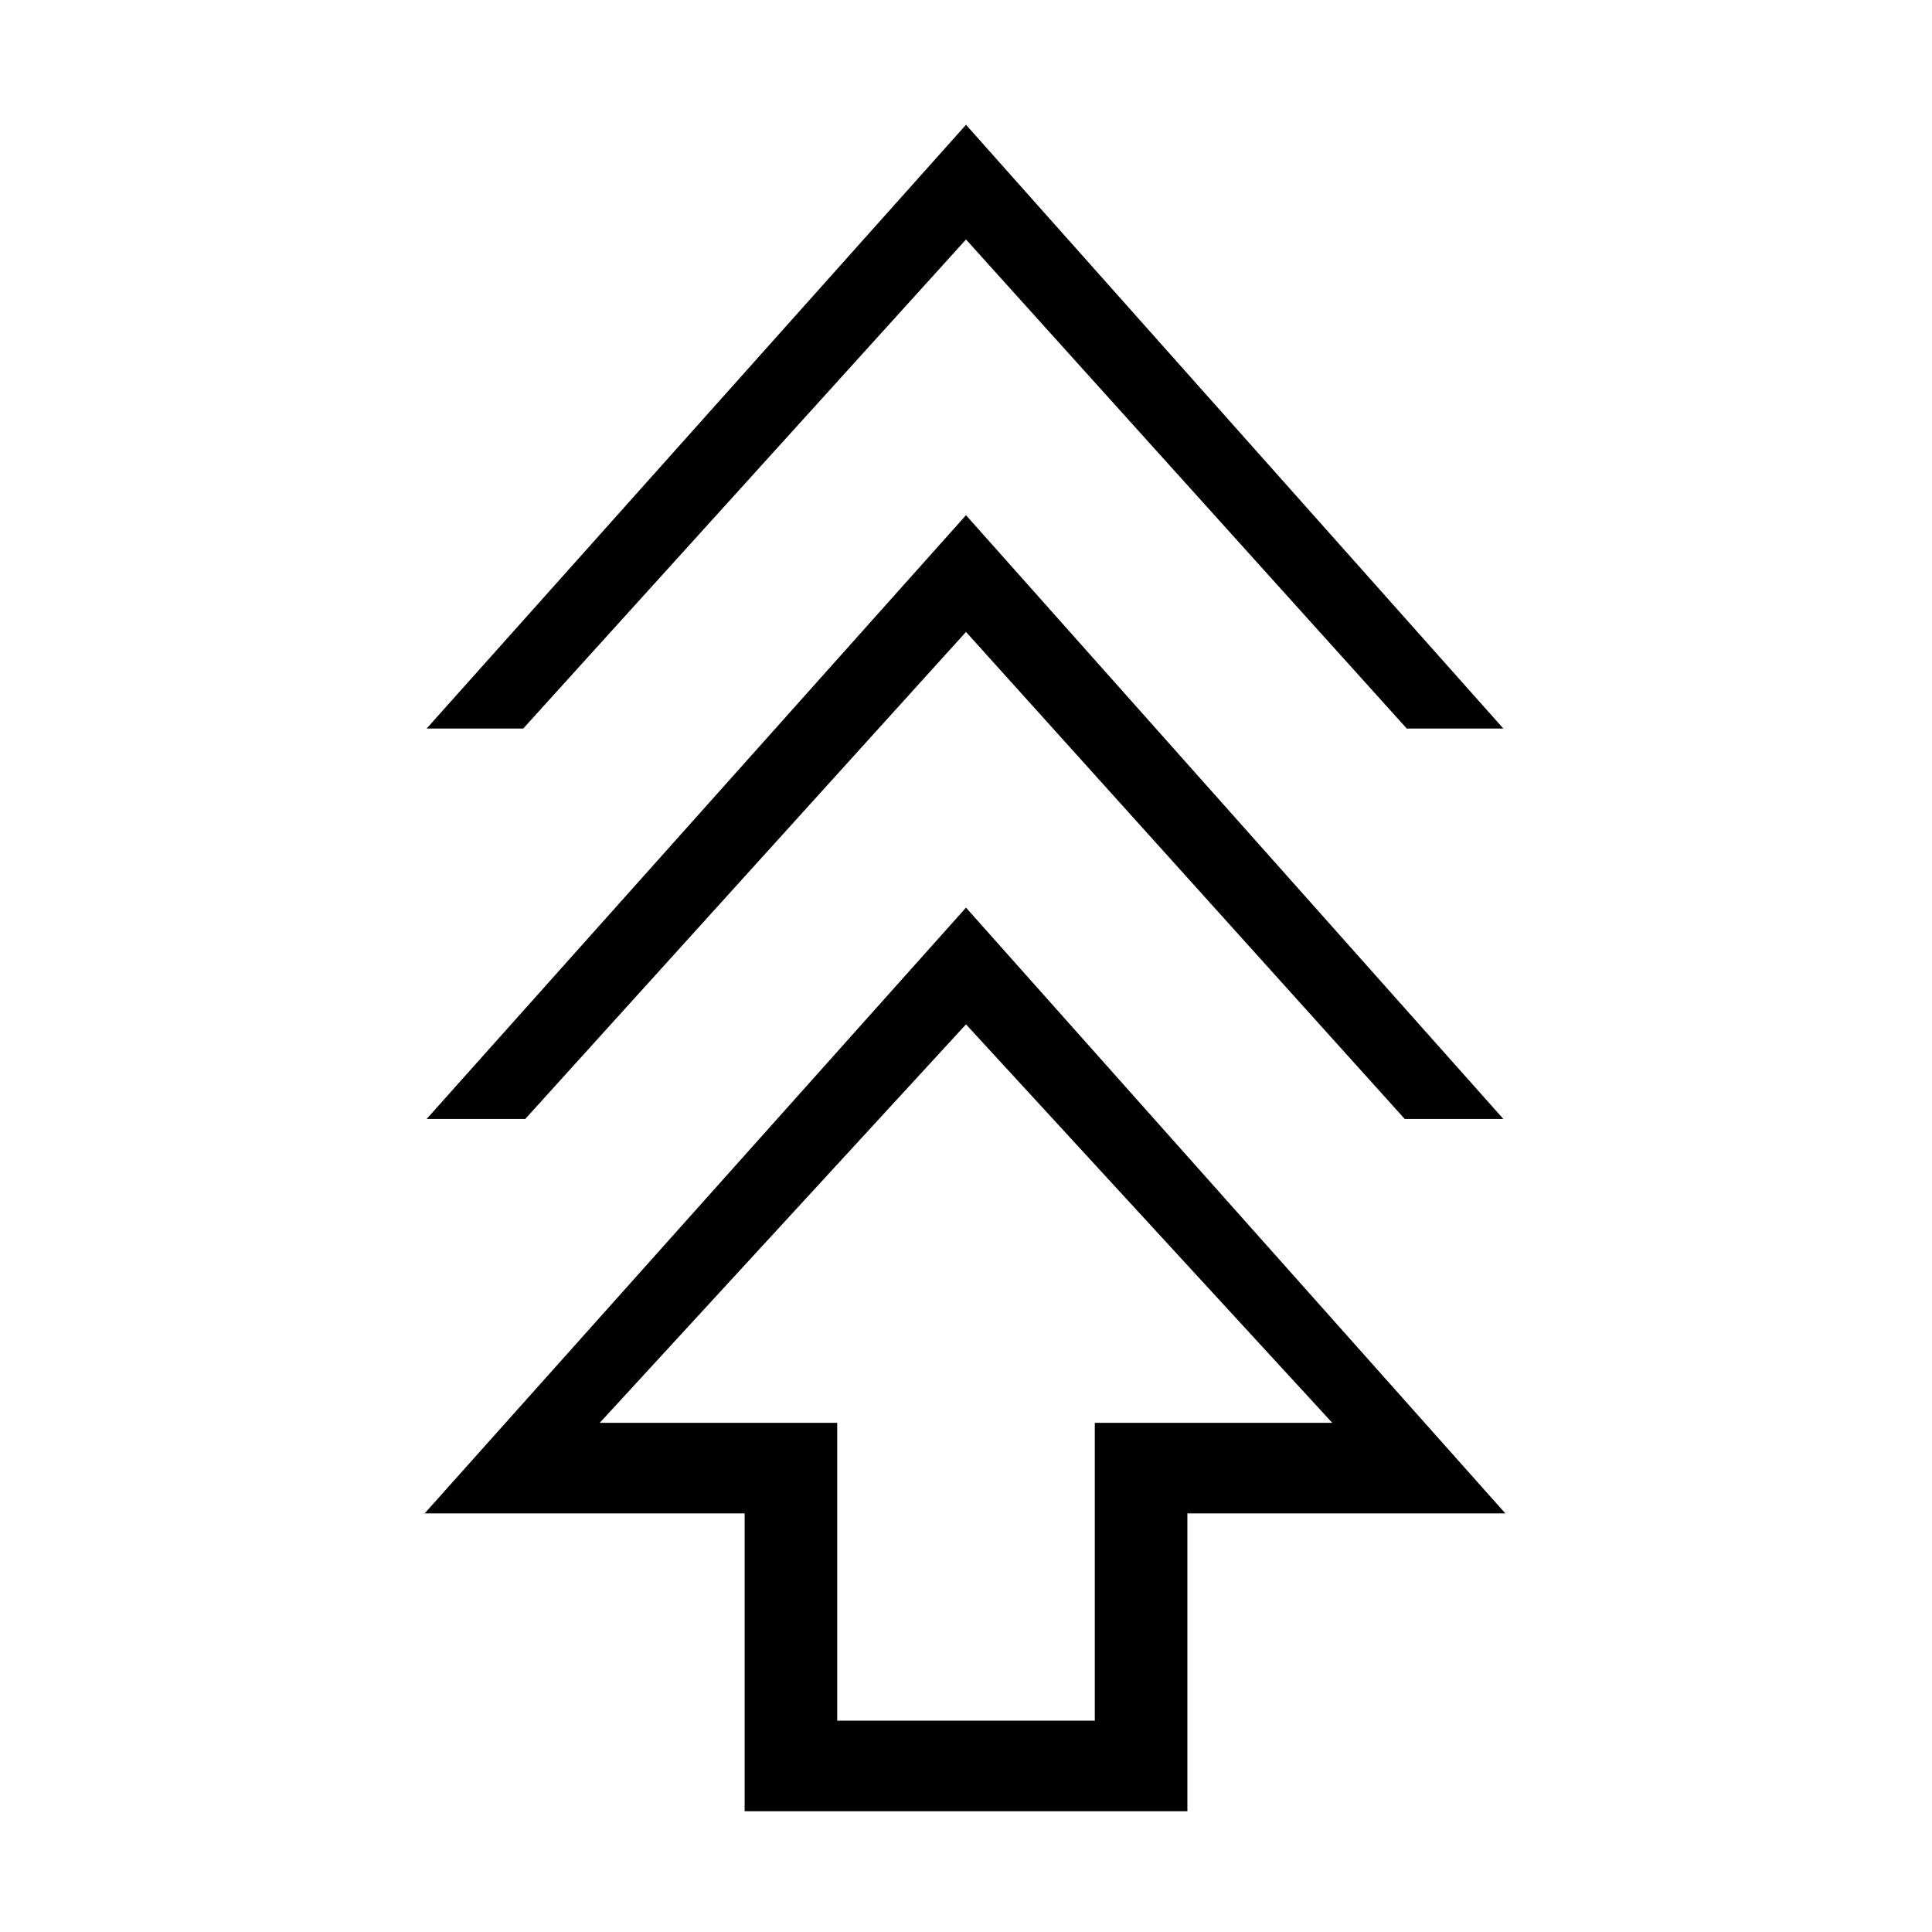 <svg xmlns="http://www.w3.org/2000/svg" height="20" viewBox="0 -960 960 960" width="20"><path d="M370-60v-148H211l269-301 268 301H590v148H370Zm46-45h128v-148h118L480-451 298-253h118v148ZM212-404l268-300 267 300h-49L480-646 261-404h-49Zm0-194 268-300 267 300h-48L480-841 260-598h-48Zm268 345Z"/></svg>
